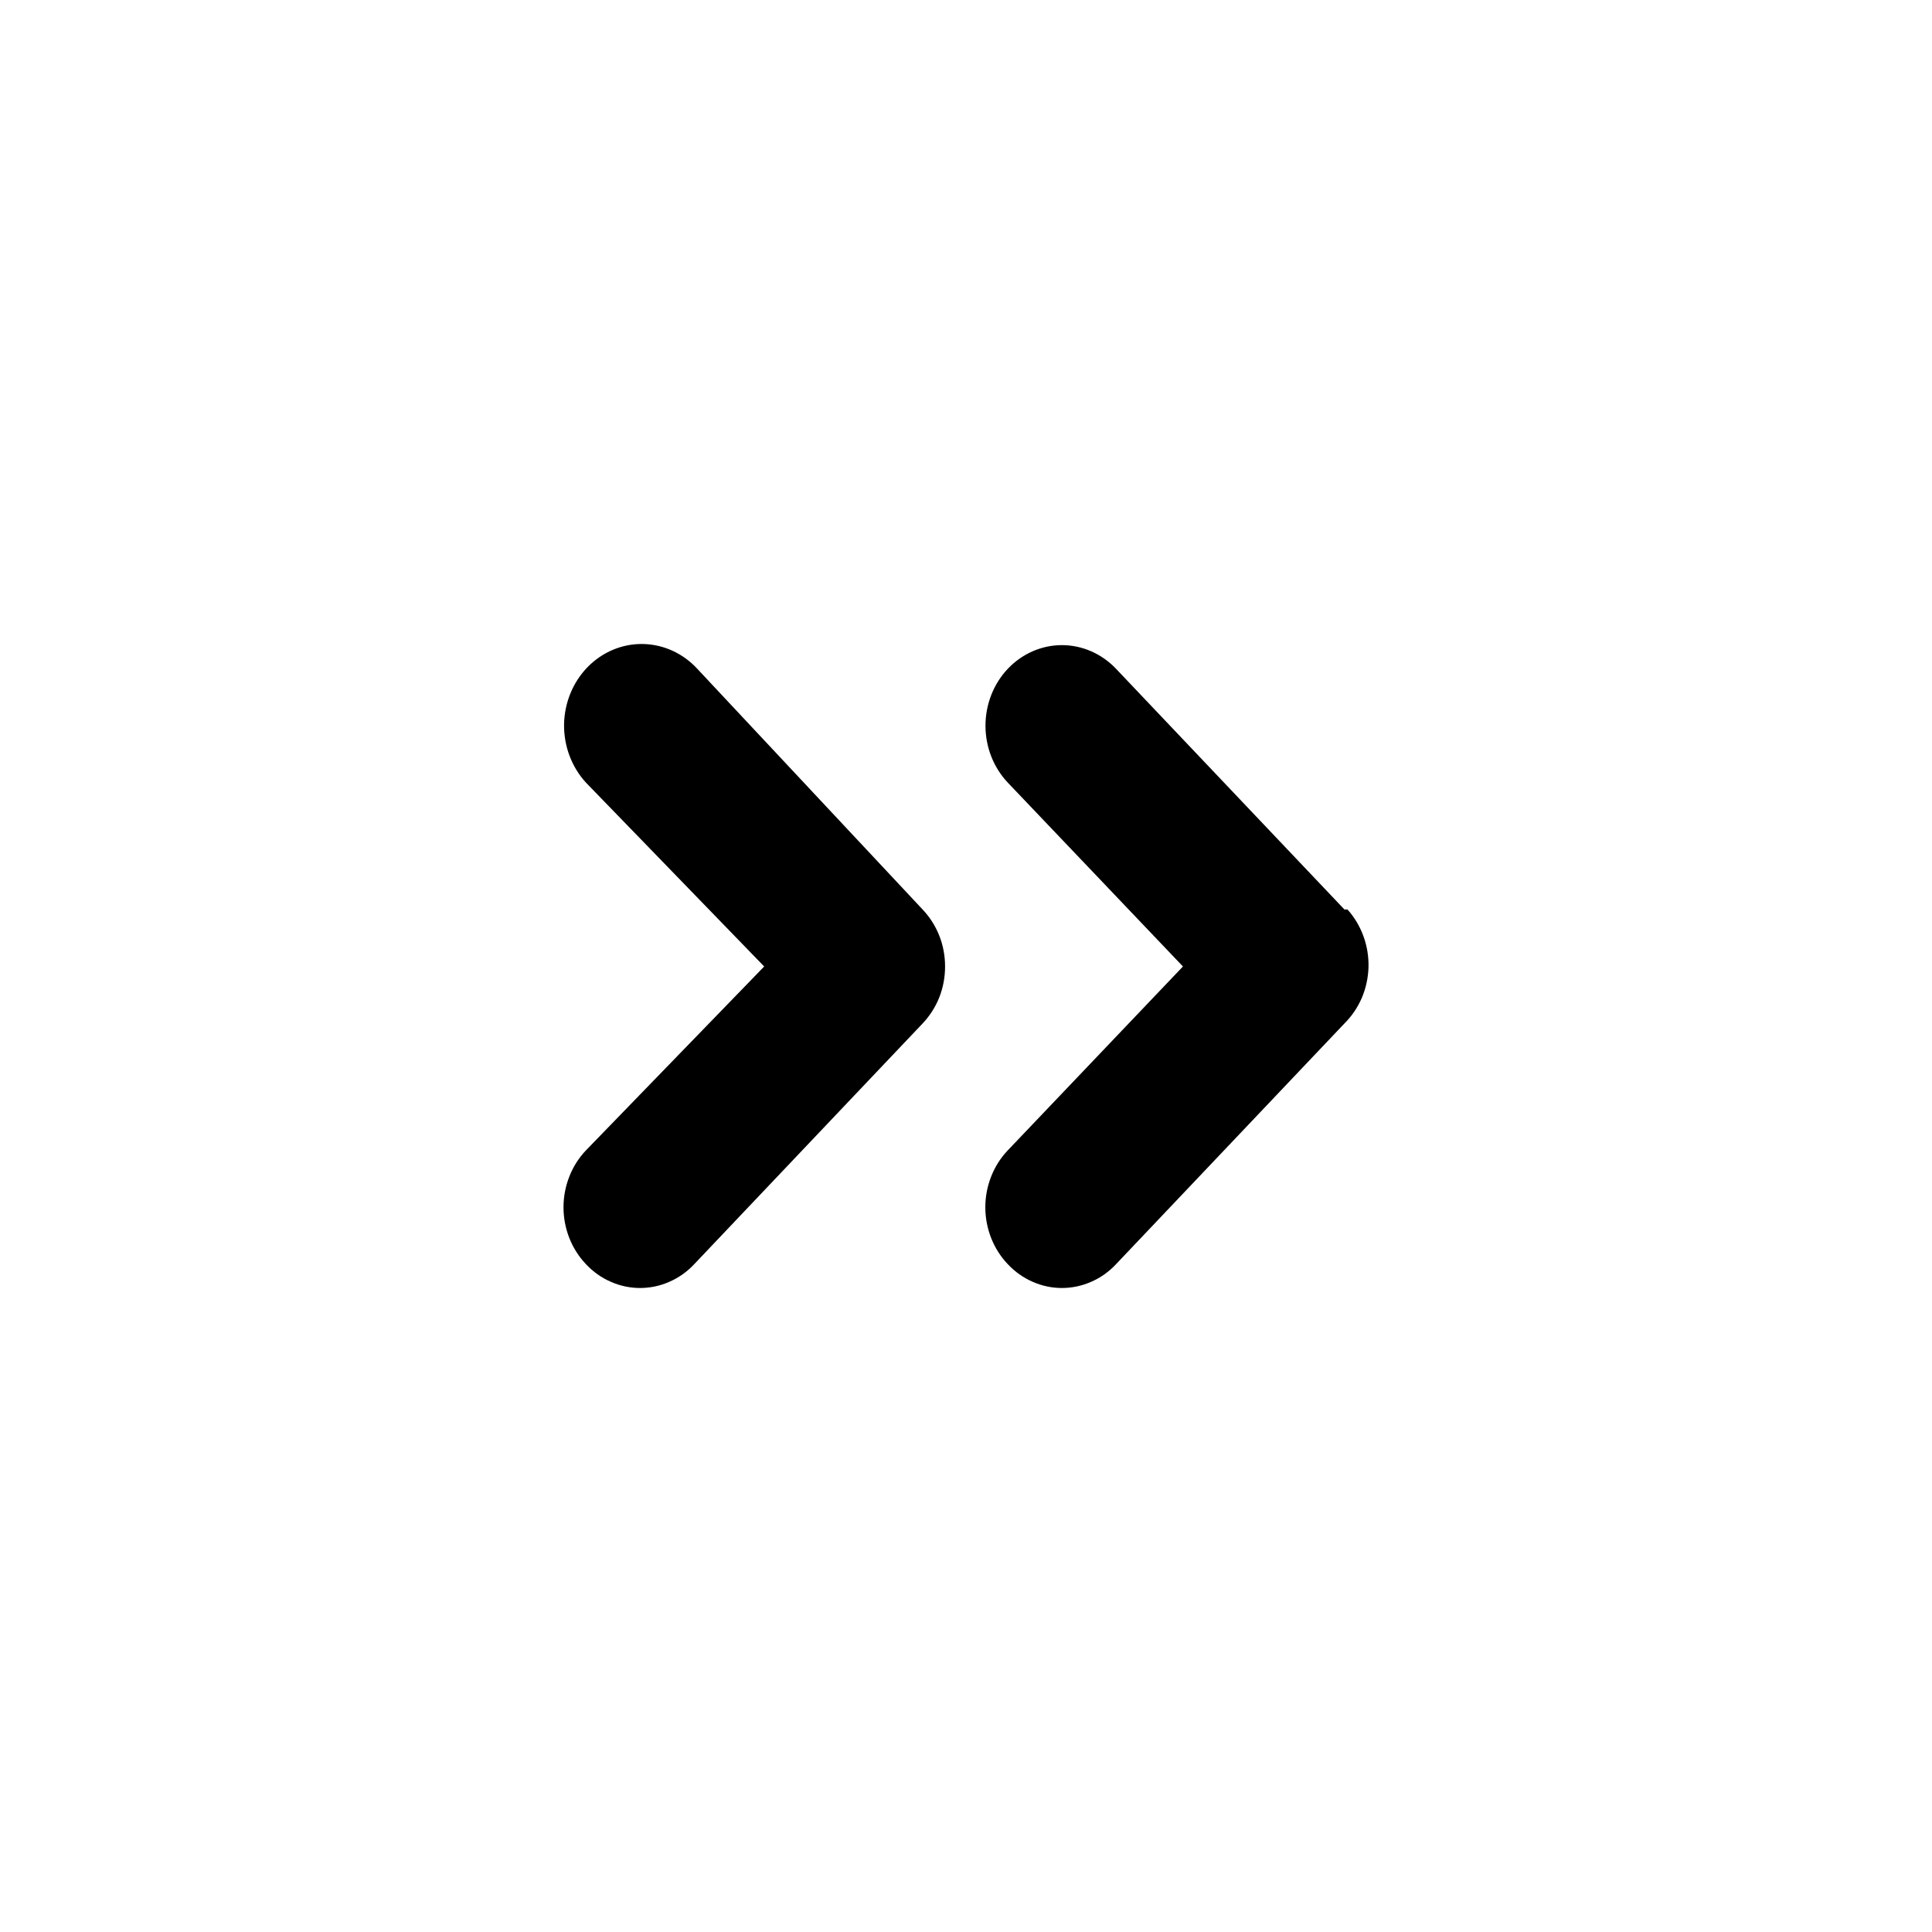 <svg width="24" height="24" viewBox="0 0 24 24" fill="none" xmlns="http://www.w3.org/2000/svg">
    <path d="M8.661 8.307C8.483 8.114 8.239 8.004 7.984 8C7.728 7.996 7.482 8.1 7.299 8.287C7.116 8.475 7.011 8.732 7.007 9.001C7.004 9.27 7.102 9.53 7.28 9.723L9.493 12.006L7.28 14.289C7.191 14.382 7.121 14.492 7.073 14.614C7.025 14.735 7 14.866 7 14.997C7 15.129 7.025 15.259 7.073 15.381C7.121 15.502 7.191 15.612 7.28 15.705C7.368 15.799 7.472 15.873 7.588 15.923C7.703 15.974 7.827 16 7.951 16C8.076 16 8.2 15.974 8.315 15.923C8.43 15.873 8.535 15.799 8.623 15.705L11.461 12.714C11.549 12.621 11.62 12.511 11.668 12.39C11.716 12.268 11.74 12.138 11.74 12.006C11.74 11.875 11.716 11.744 11.668 11.623C11.62 11.501 11.549 11.391 11.461 11.298L8.661 8.307ZM16.701 11.298L13.863 8.307C13.685 8.12 13.443 8.014 13.191 8.014C12.94 8.014 12.698 8.12 12.52 8.307C12.342 8.495 12.242 8.75 12.242 9.015C12.242 9.281 12.342 9.535 12.52 9.723L14.695 12.006L12.52 14.289C12.431 14.382 12.361 14.492 12.313 14.614C12.265 14.735 12.24 14.866 12.24 14.997C12.24 15.129 12.265 15.259 12.313 15.381C12.361 15.502 12.431 15.612 12.52 15.705C12.608 15.799 12.713 15.873 12.828 15.923C12.943 15.974 13.067 16 13.191 16C13.316 16 13.44 15.974 13.555 15.923C13.671 15.873 13.775 15.799 13.863 15.705L16.701 12.714C16.792 12.624 16.865 12.516 16.917 12.396C16.968 12.276 16.996 12.146 17 12.015C17.003 11.883 16.982 11.752 16.937 11.629C16.892 11.506 16.825 11.394 16.739 11.298H16.701Z"
          fill="currentColor"/>
</svg>
